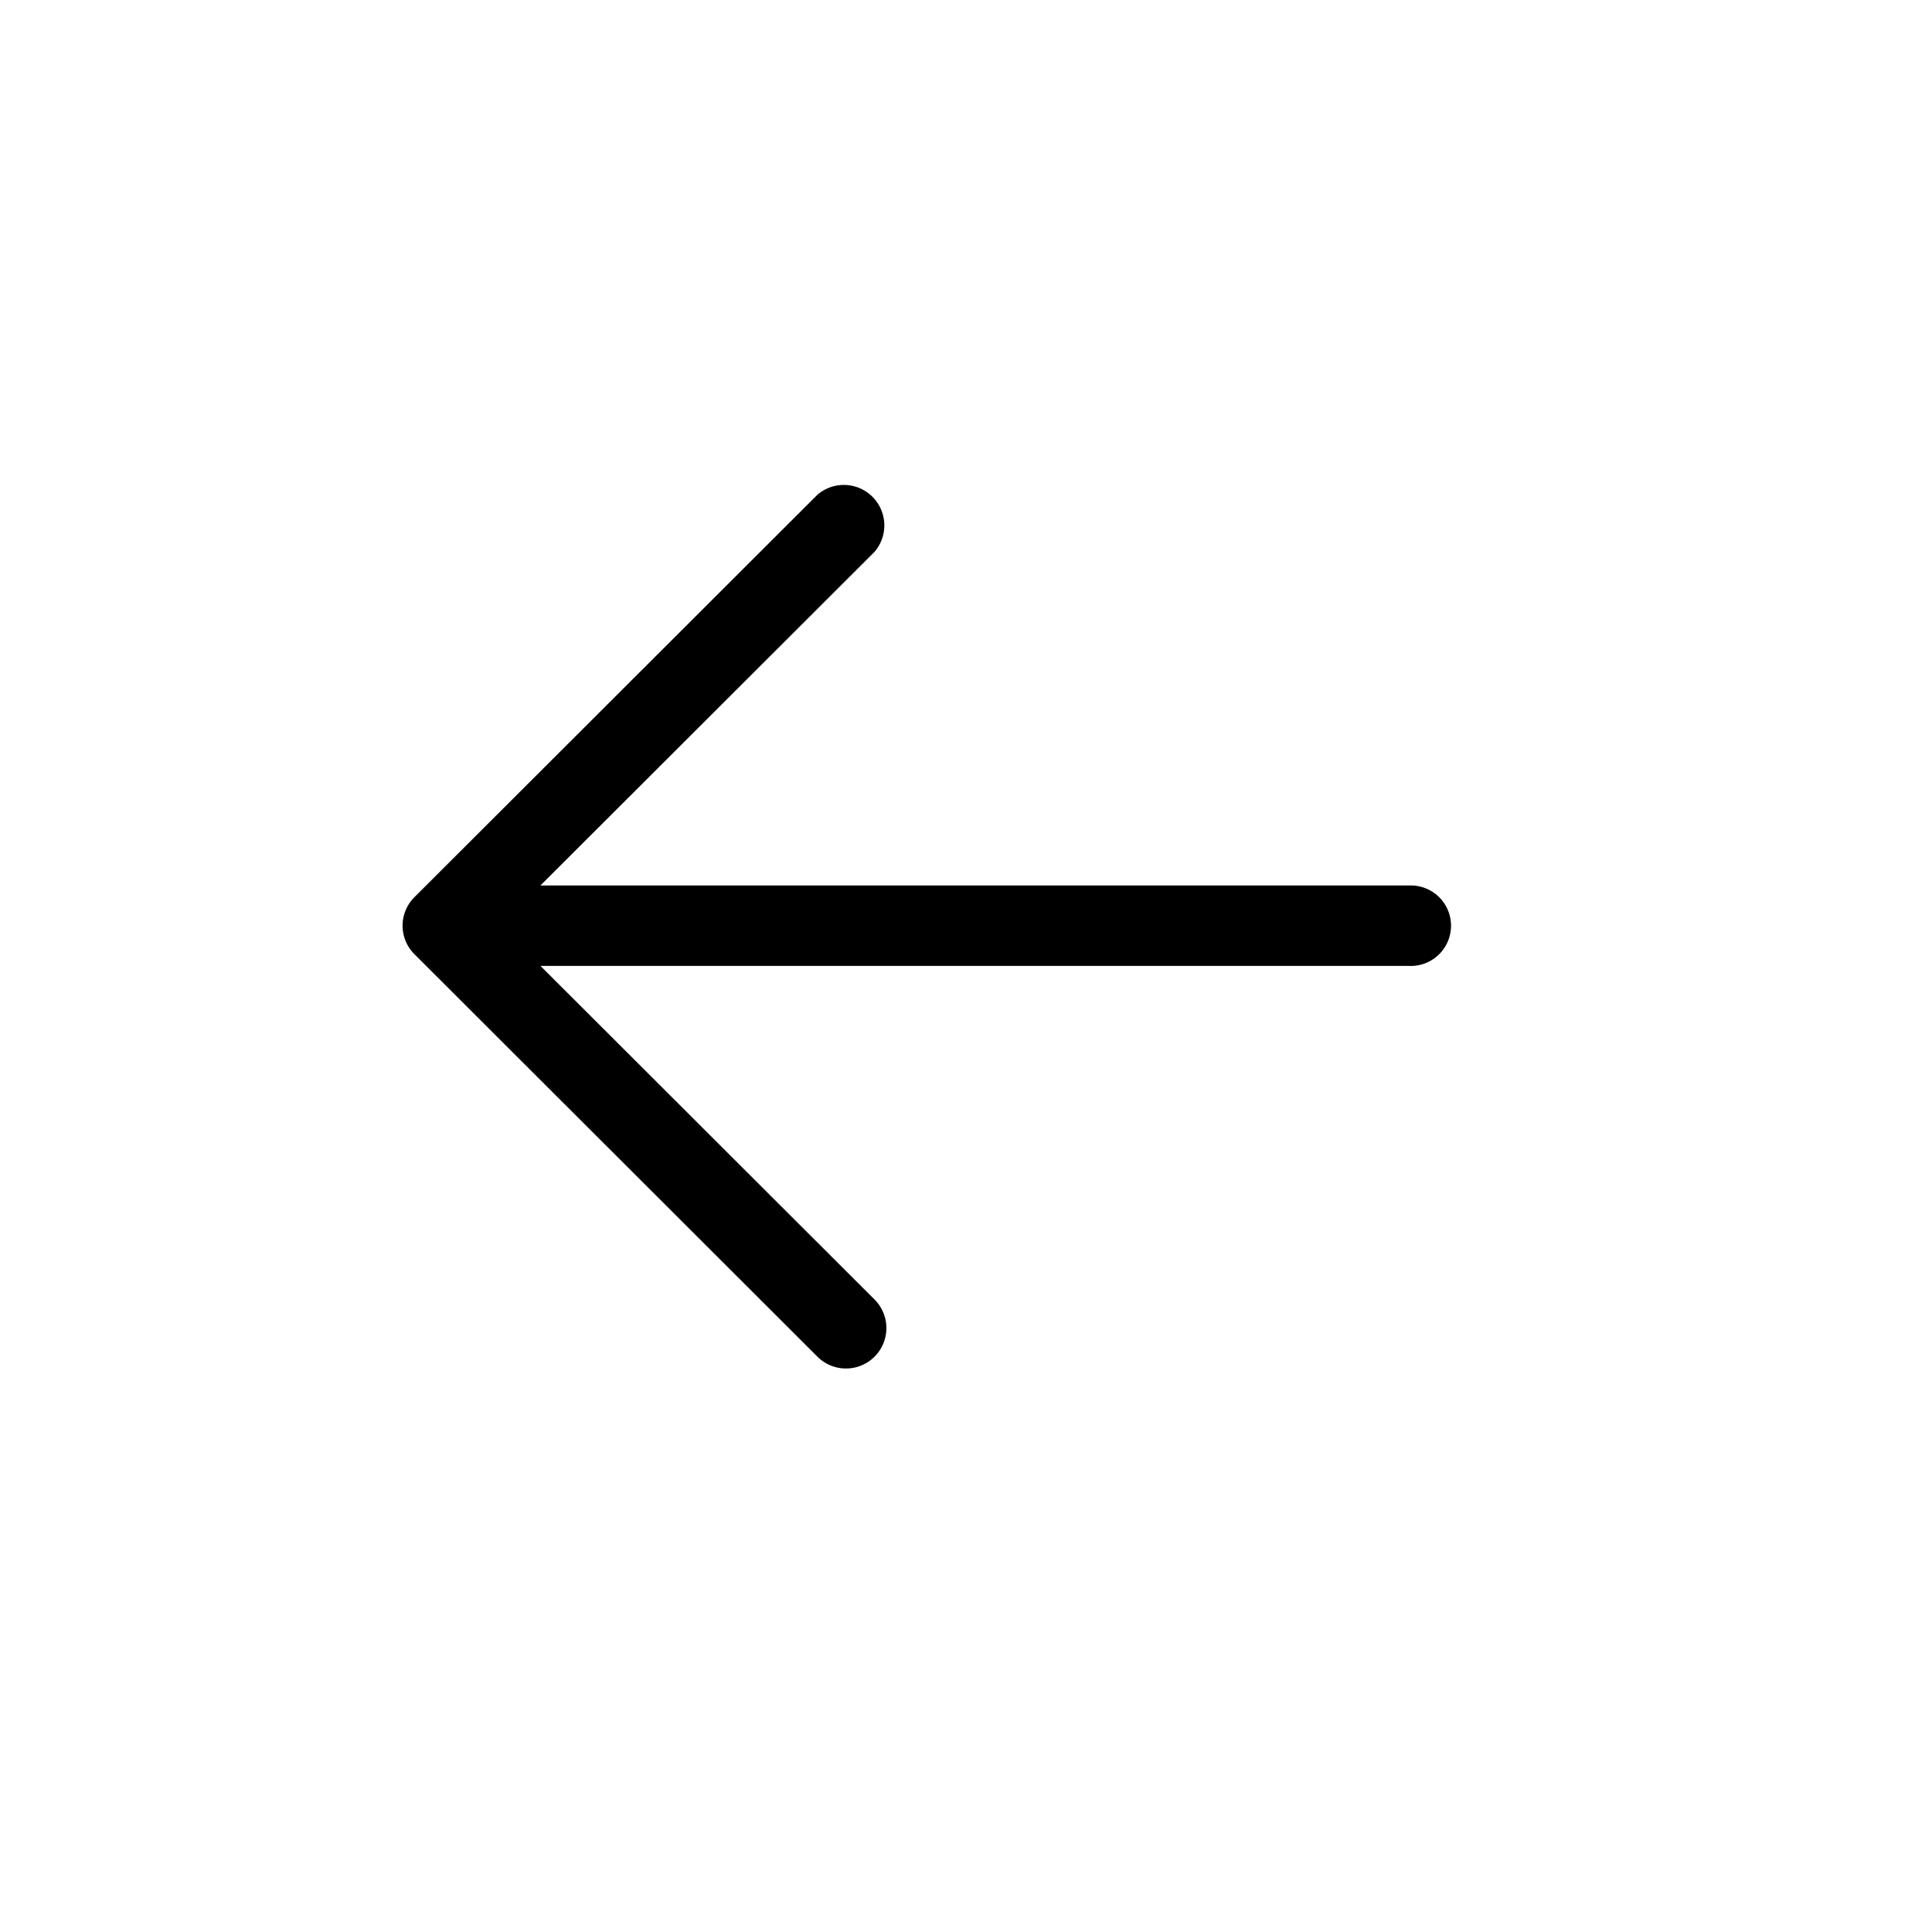 <?xml version="1.0" standalone="no"?><!DOCTYPE svg PUBLIC "-//W3C//DTD SVG 1.1//EN" "http://www.w3.org/Graphics/SVG/1.1/DTD/svg11.dtd"><svg t="1577883146390" class="icon" viewBox="0 0 1024 1024" version="1.1" xmlns="http://www.w3.org/2000/svg" p-id="2814" xmlns:xlink="http://www.w3.org/1999/xlink" width="48" height="48"><defs><style type="text/css"></style></defs><path d="M219.861 475.307l213.333-213.035a21.461 21.461 0 0 1 30.293 30.251L286.421 469.333h460.373a21.333 21.333 0 1 1 0 42.624H286.464l177.067 176.811a21.333 21.333 0 1 1-30.293 30.293l-213.333-213.077a21.333 21.333 0 0 1 0-30.72z" p-id="2815"></path></svg>